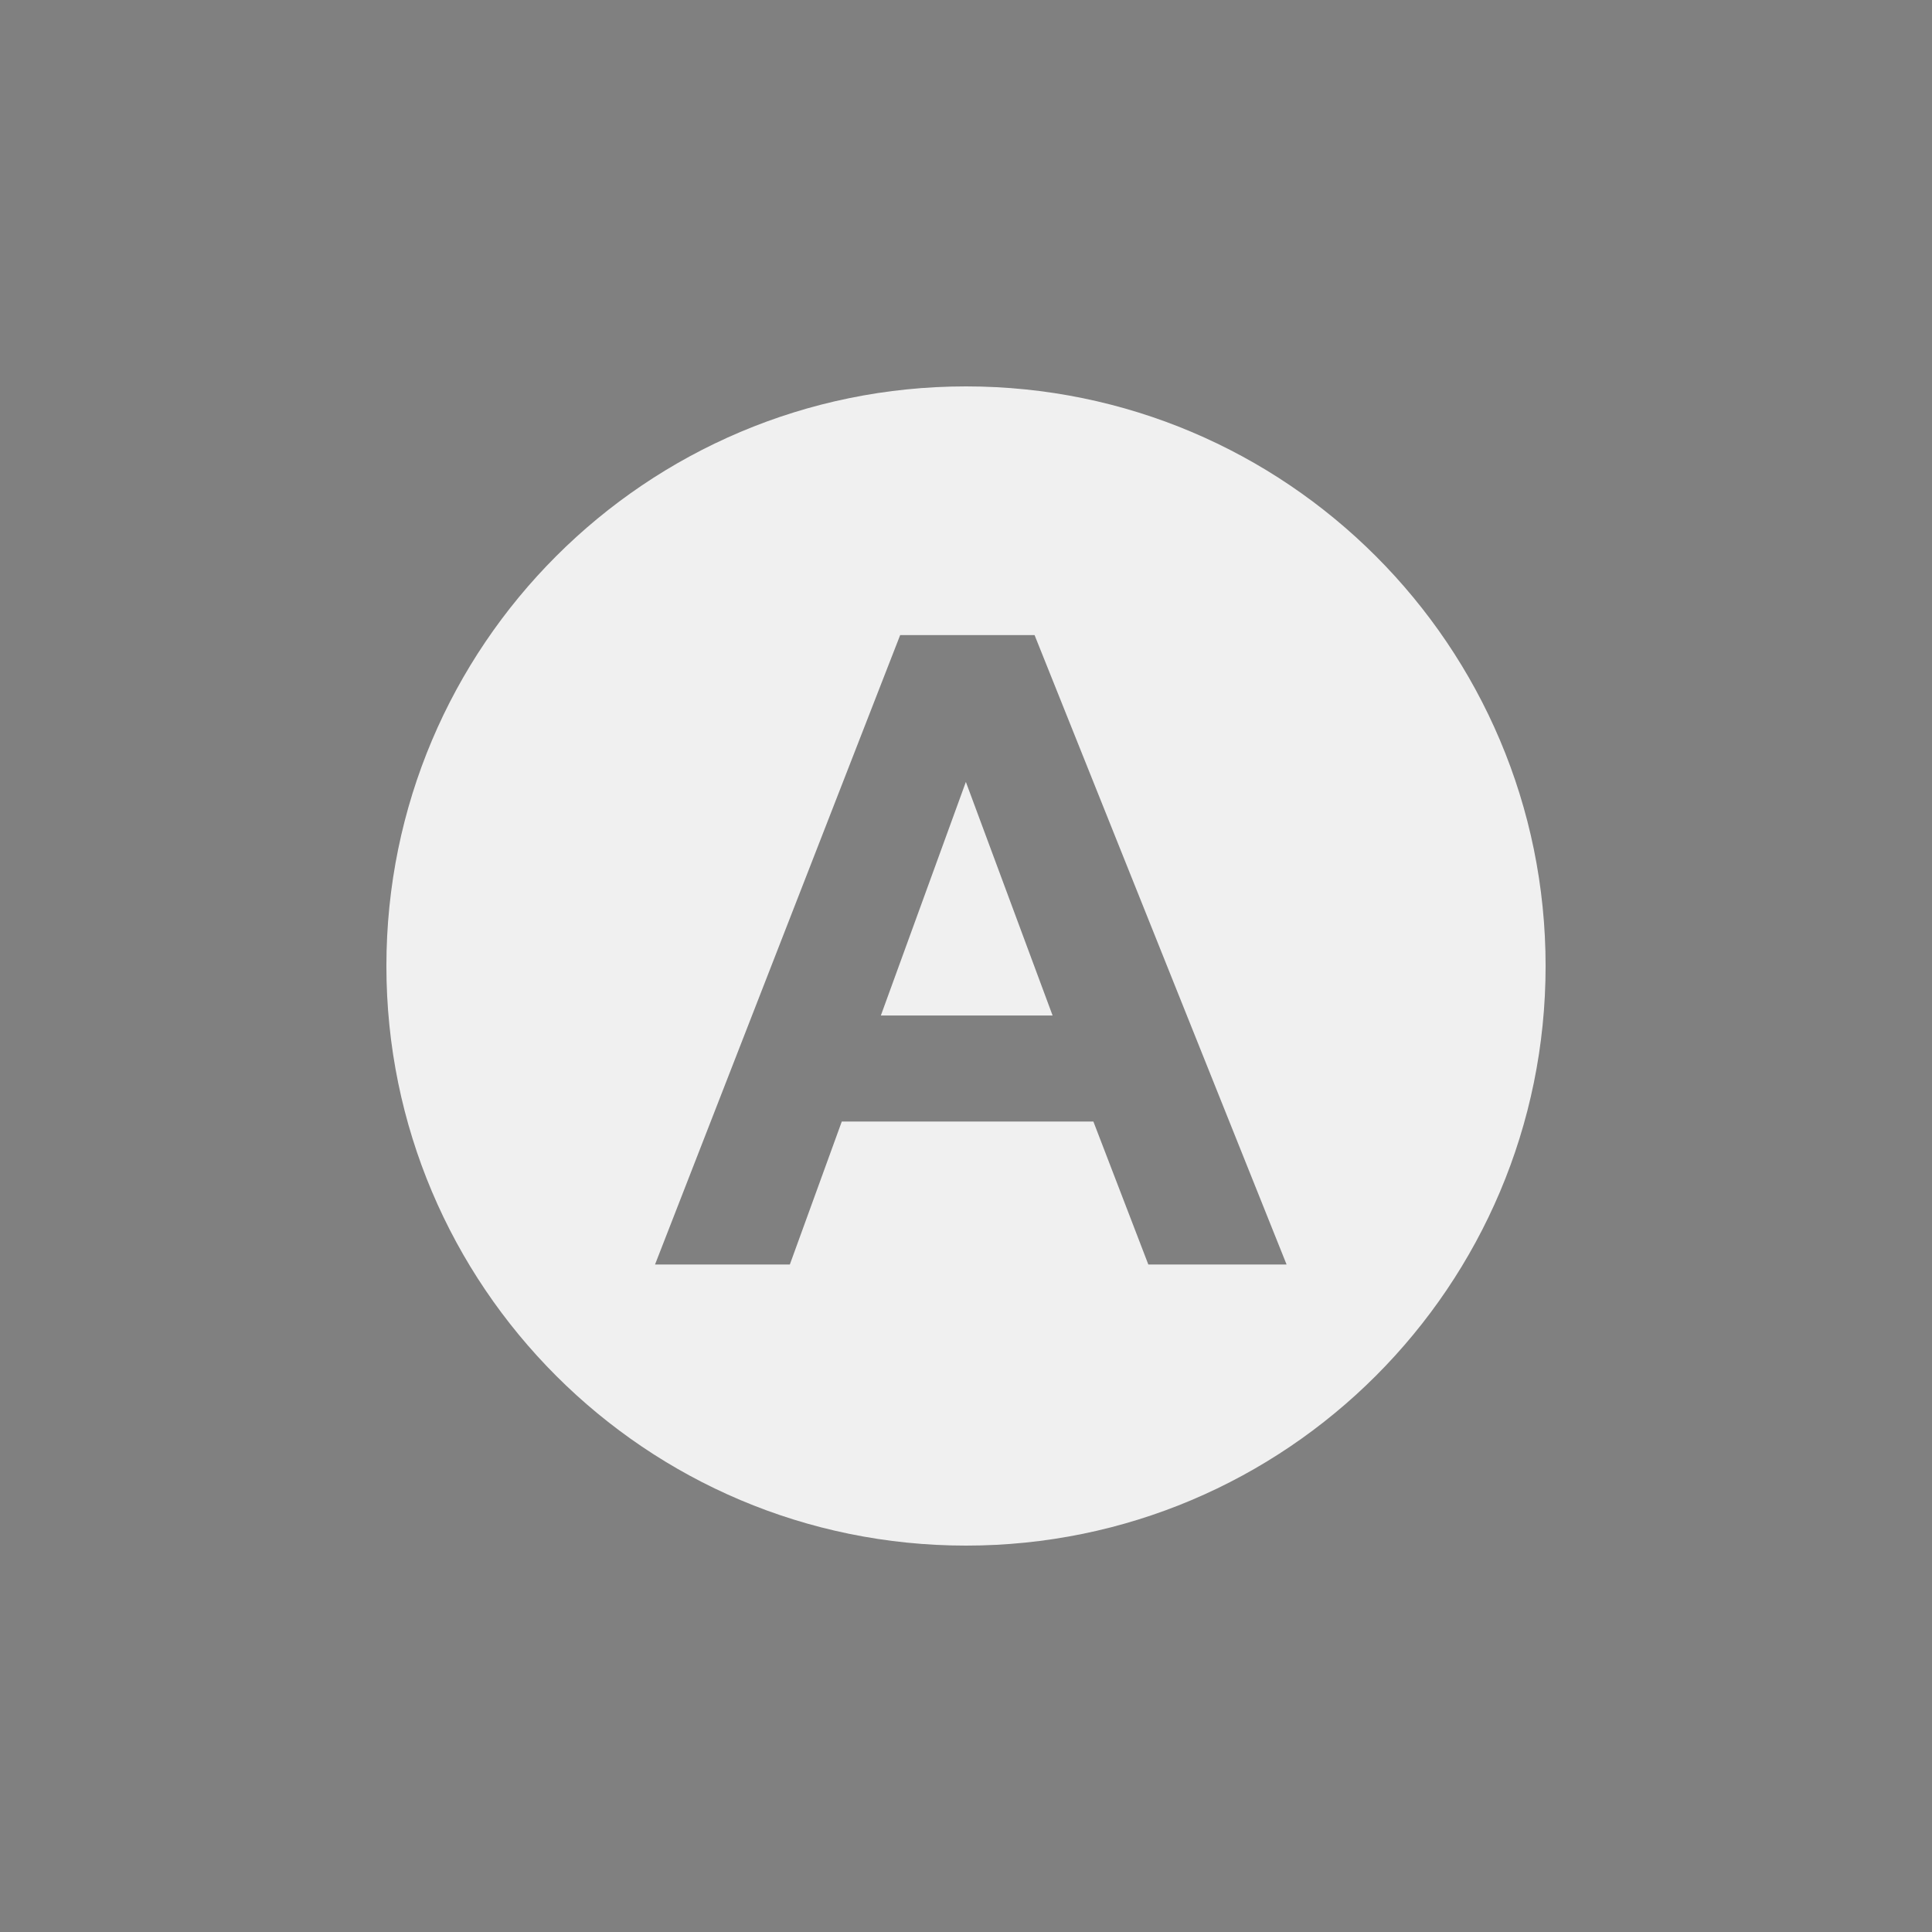 <?xml version="1.0" encoding="utf-8"?>
<svg viewBox="0 0 500 500" xmlns="http://www.w3.org/2000/svg">
  <rect x="0" y="0" width="500" height="500" fill="#808080" stroke="none"/>
  <path d="M 400 250 C 400 332.843 332.843 400 250 400 C 167.157 400 100 332.843 100 250 C 100 167.157 167.157 100 250 100 C 332.843 100 400 167.157 400 250 Z M 267.744 164.359 L 232.964 164.359 L 169.518 327.258 L 204.408 327.258 L 217.853 290.254 L 282.967 290.254 L 297.19 327.258 L 332.969 327.258 Z M 227.964 262.81 L 249.965 202.362 L 272.411 262.81 Z" style="stroke: rgb(0, 0, 0); fill: rgb(240, 240, 240); stroke-width: 0px;"/>
</svg>